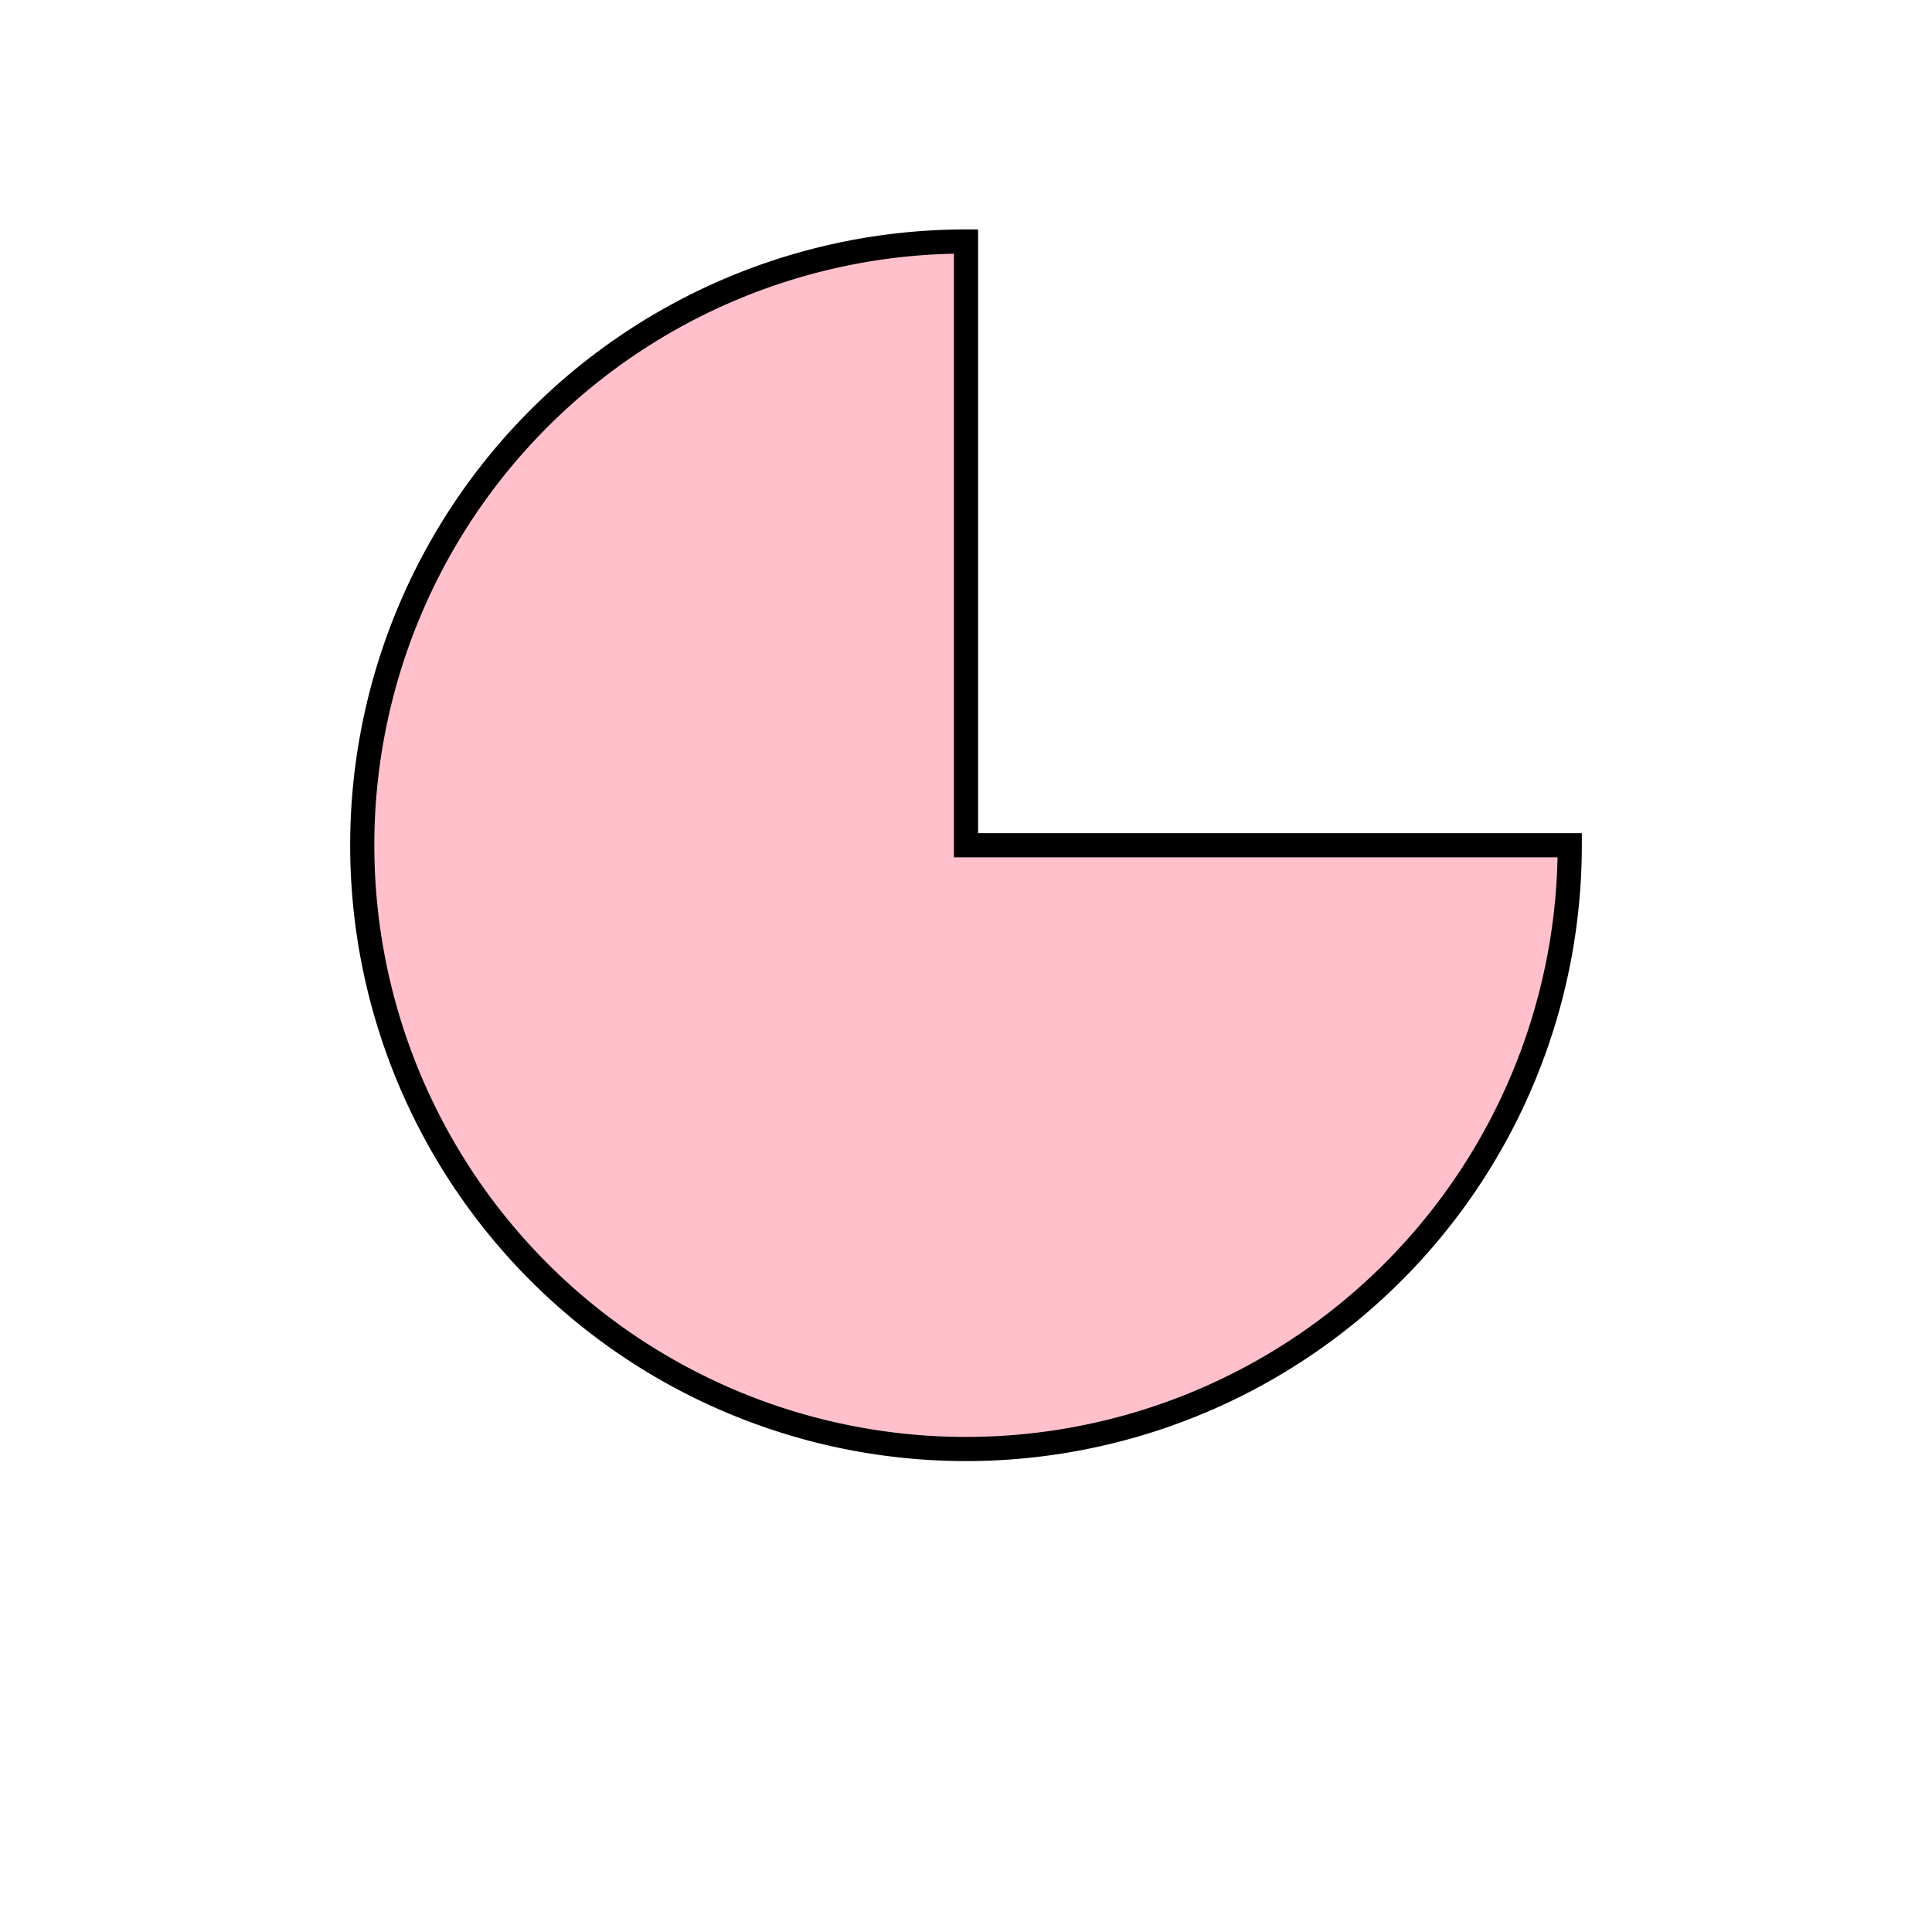 <?xml version="1.0" encoding="utf-8"?>
<svg version="1.1" xmlns="http://www.w3.org/2000/svg" width="160" height="160">
  <path d="m 80 20 a 50 50 0 1 0 50 50 h -50 z" fill="pink" stroke="black" stroke-width="2"/>
</svg>